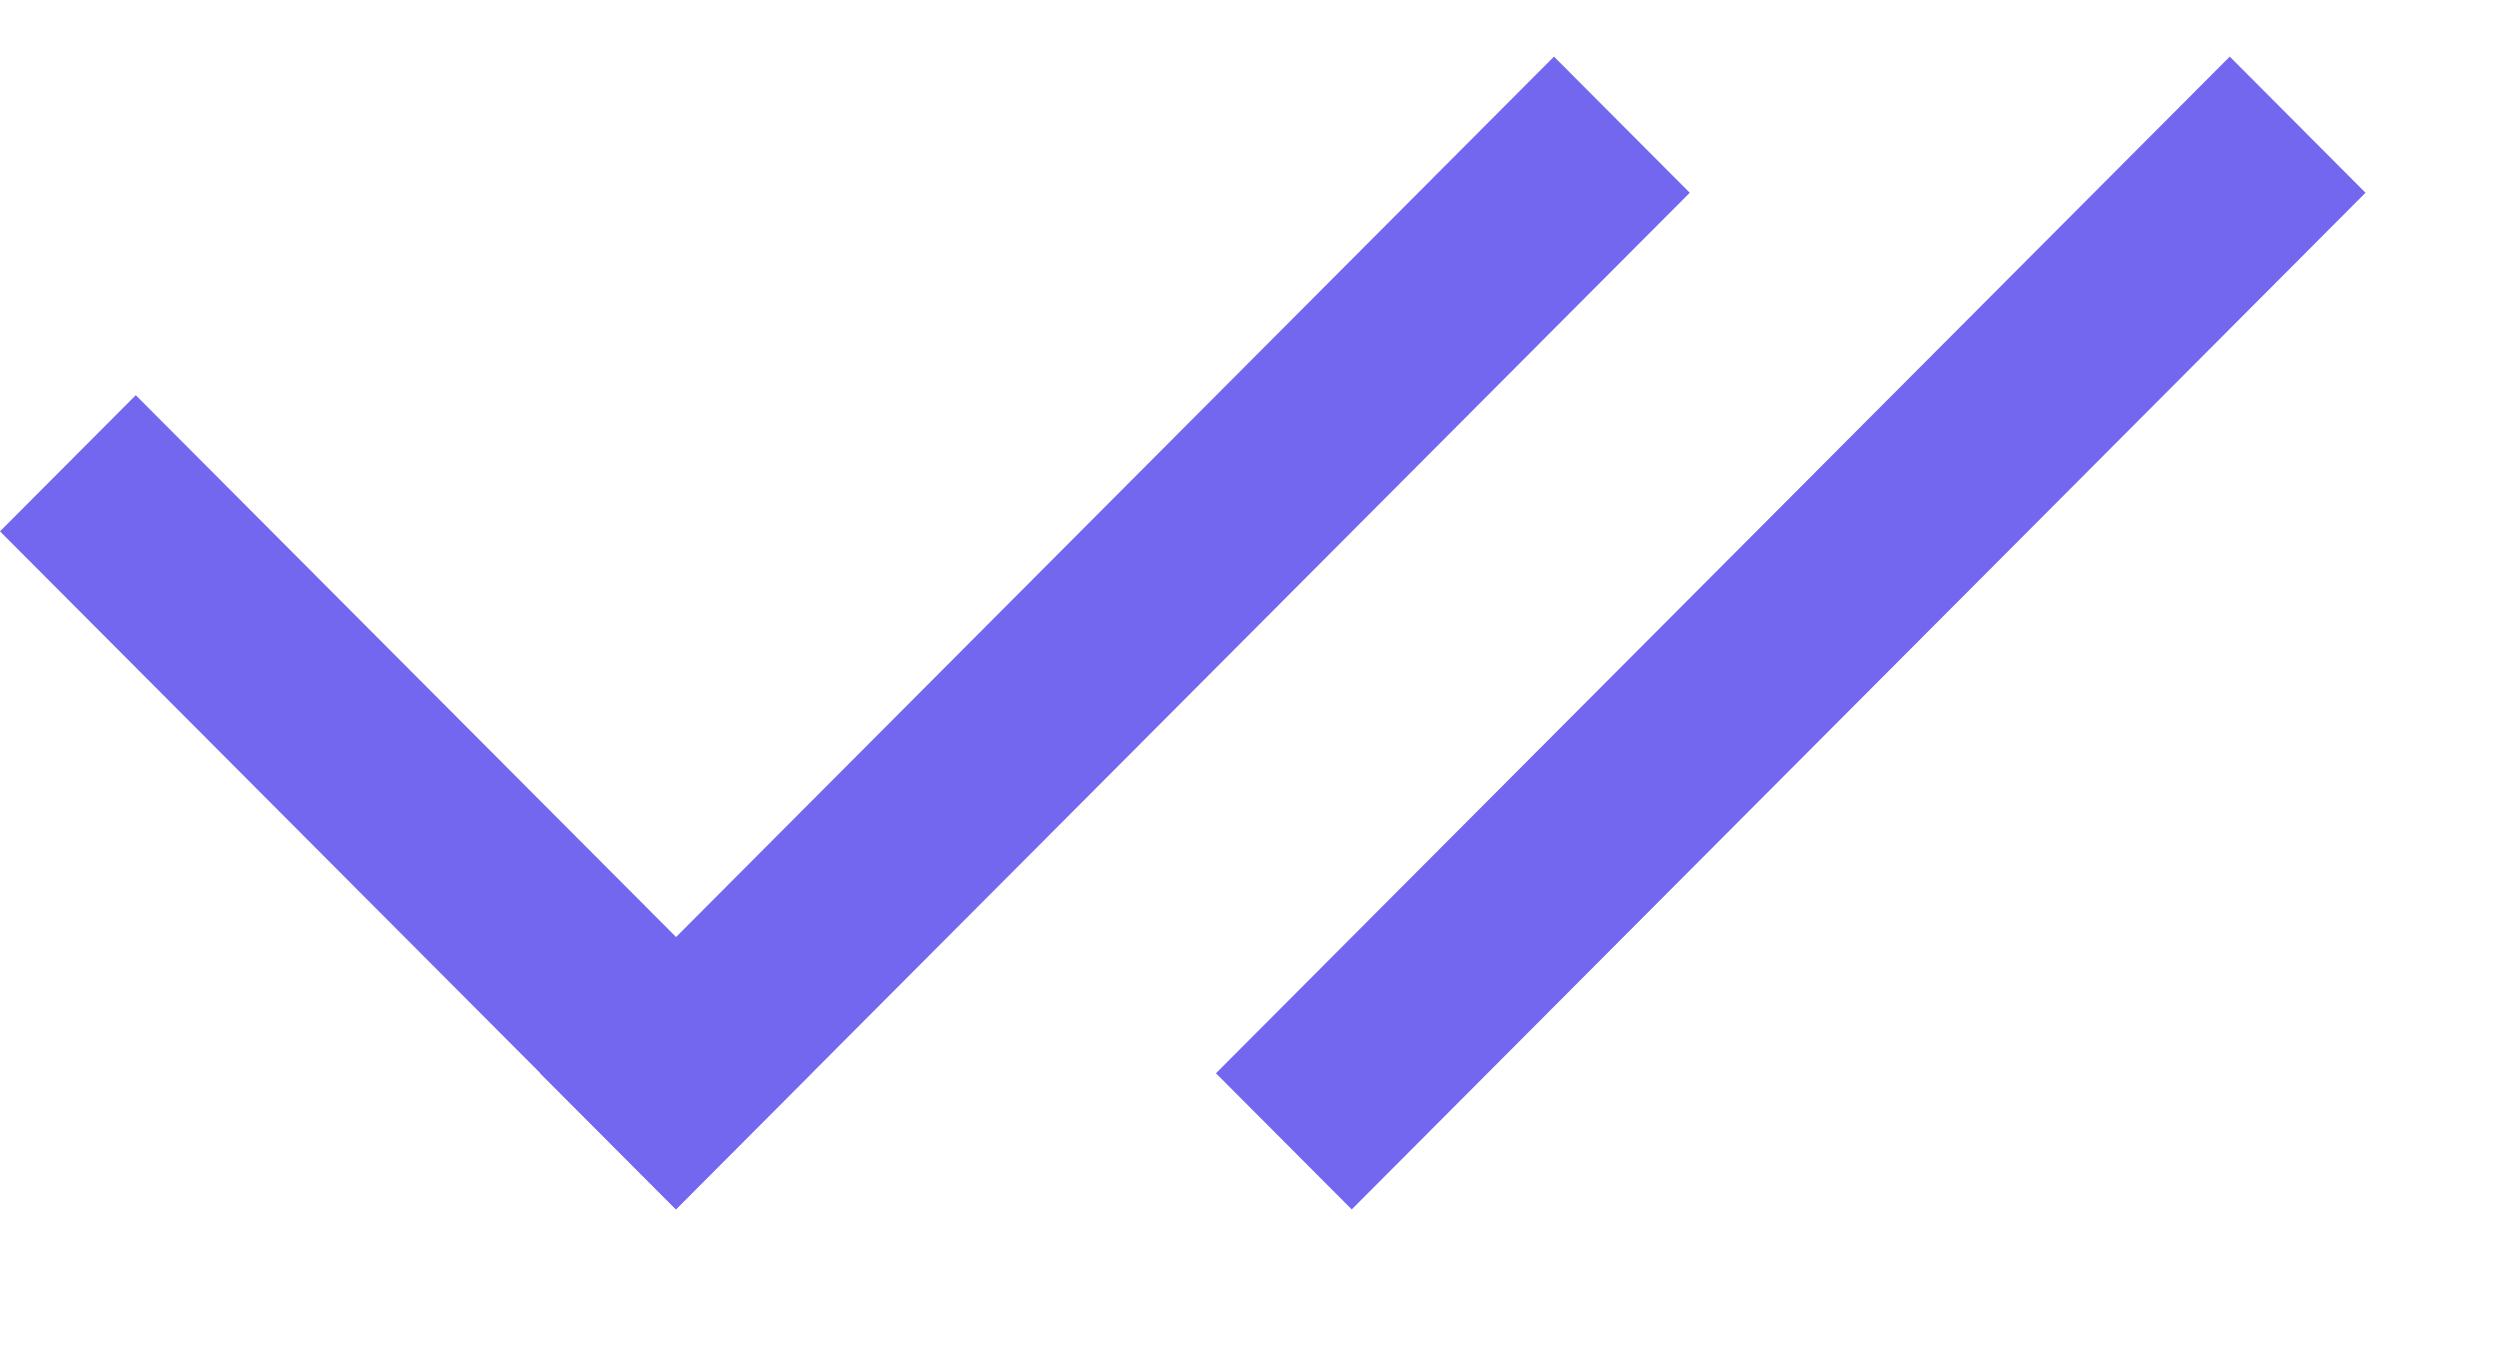 <svg width="13" height="7" viewBox="0 0 13 7" fill="none" xmlns="http://www.w3.org/2000/svg">
<line y1="-0.5" x2="4.978" y2="-0.5" transform="matrix(0.706 0.708 -0.706 0.708 0 2.763)" stroke="#7367F0"/>
<line y1="-0.5" x2="7.467" y2="-0.5" transform="matrix(0.706 -0.708 0.706 0.708 3.515 6.289)" stroke="#7367F0"/>
<line y1="-0.5" x2="7.467" y2="-0.5" transform="matrix(0.706 -0.708 0.706 0.708 7.029 6.289)" stroke="#7367F0"/>
</svg>
